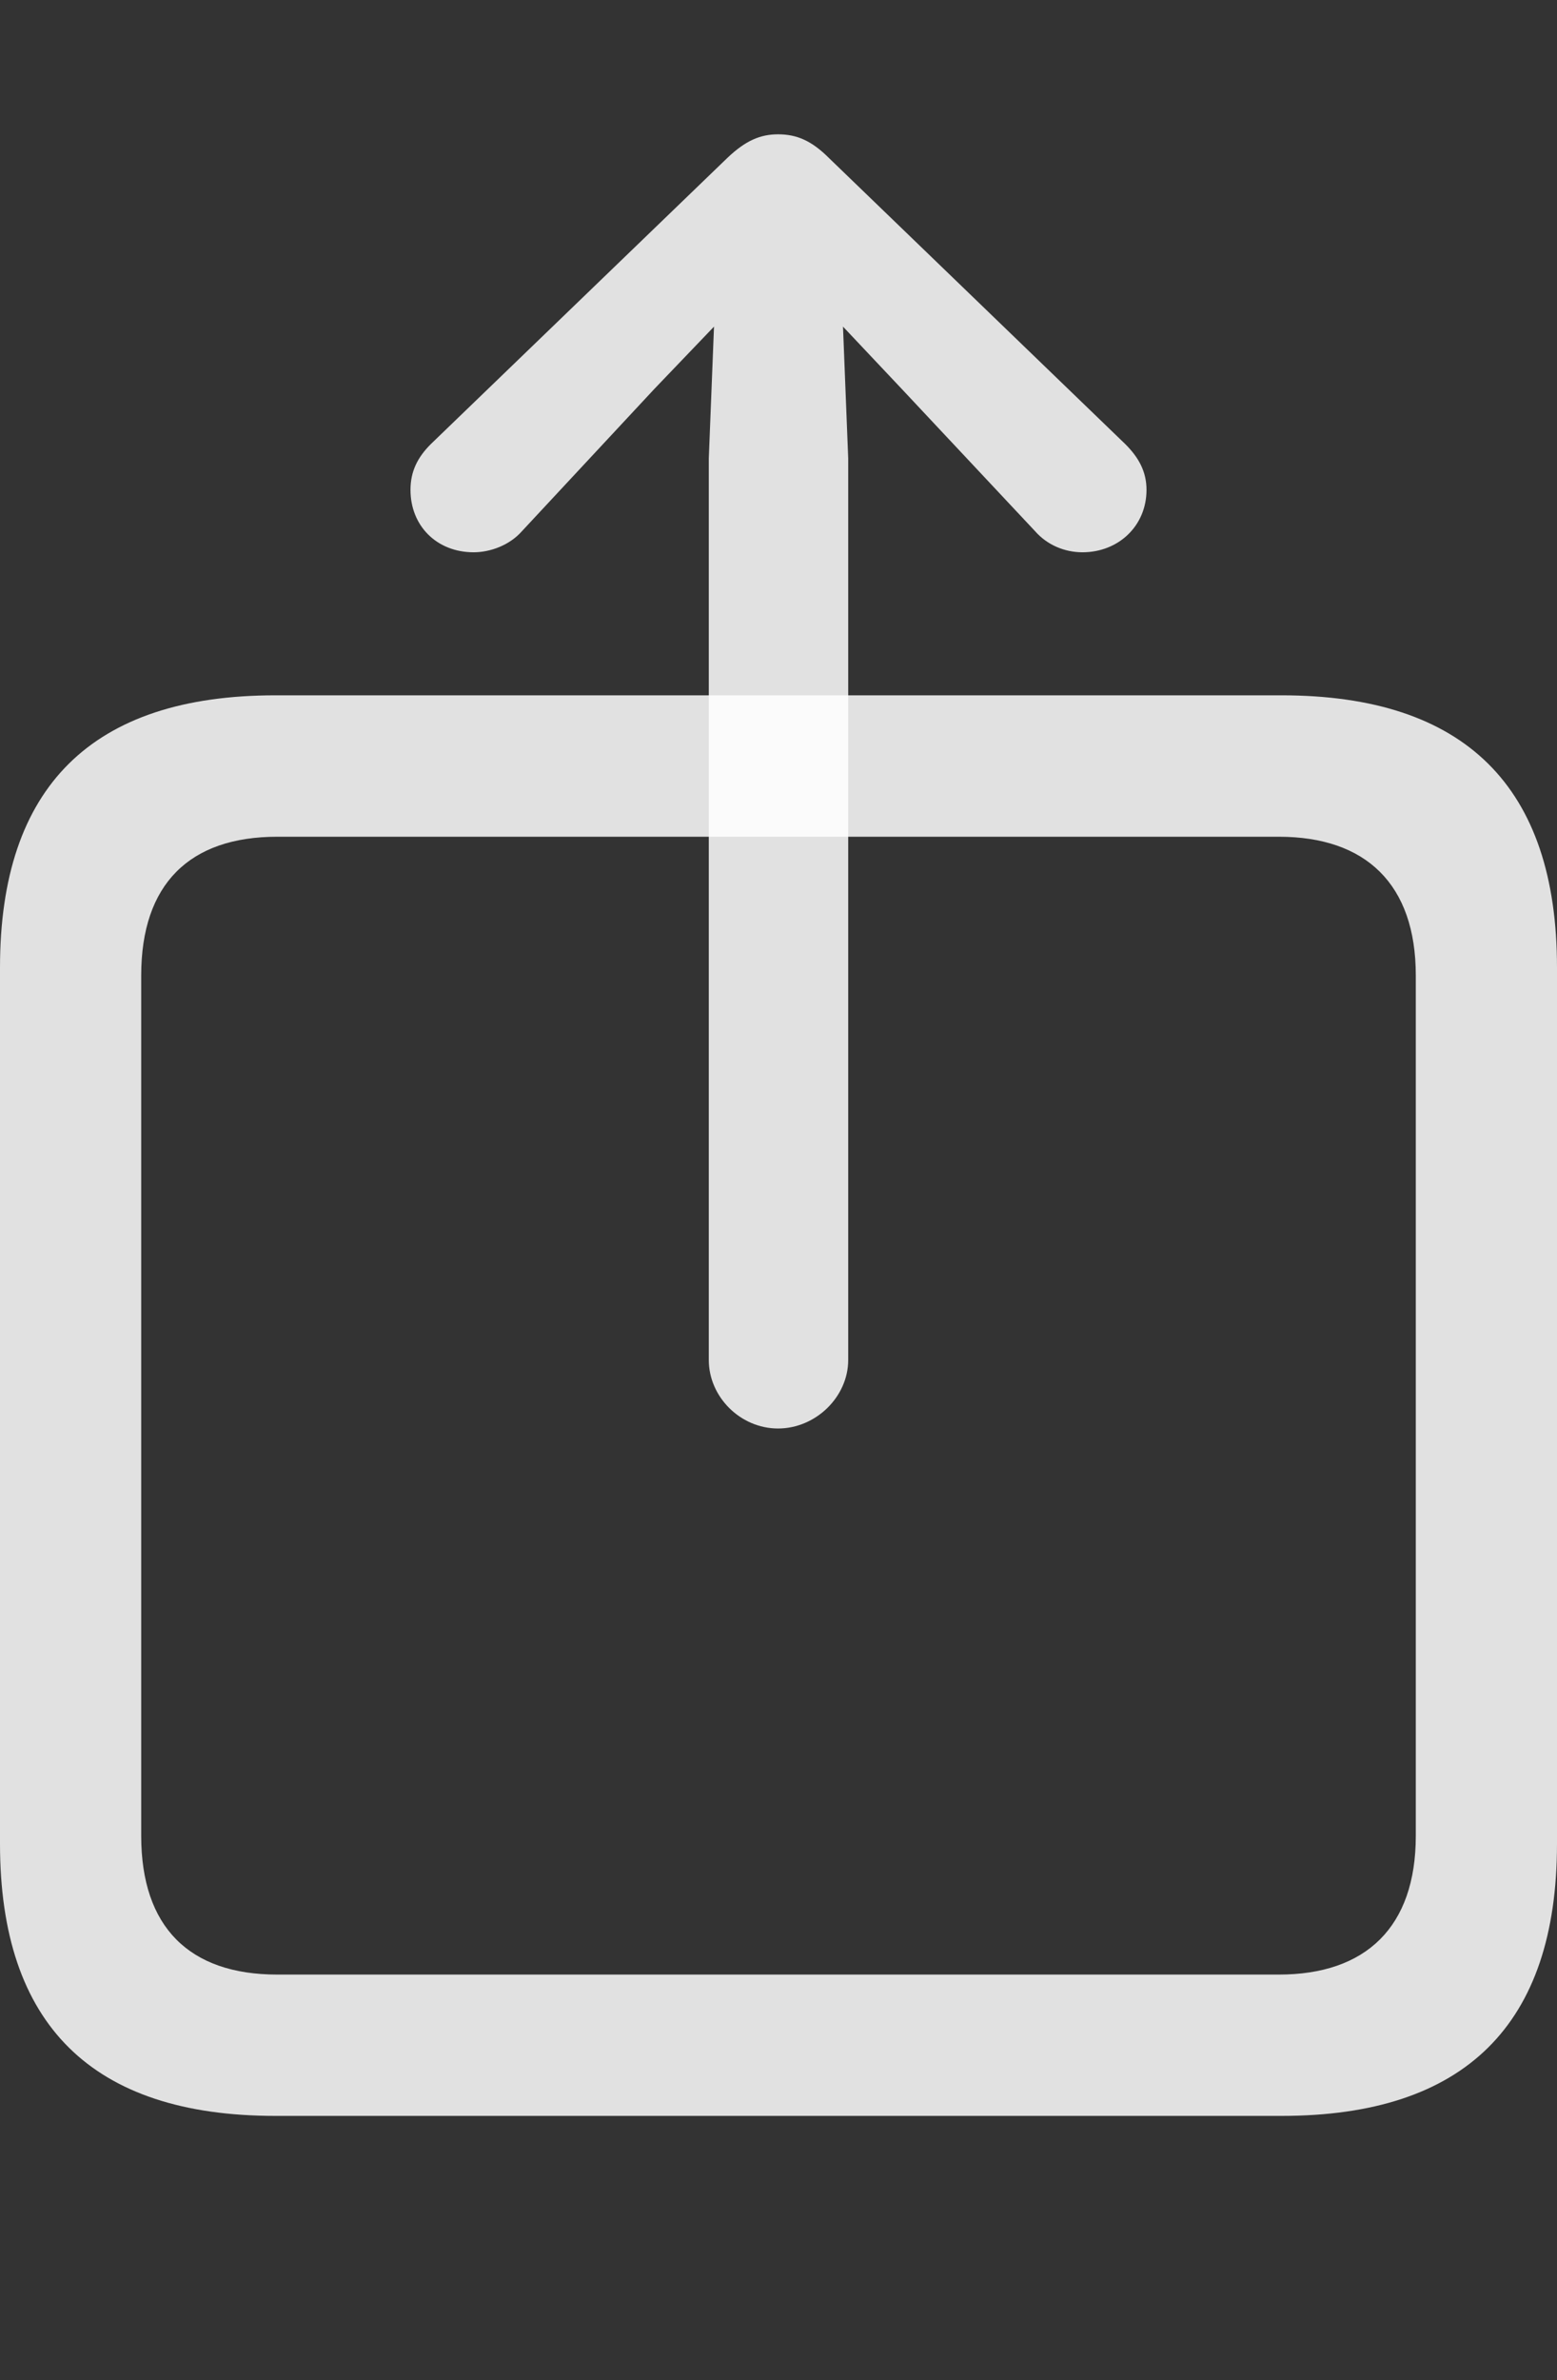 <svg version="1.1" xmlns="http://www.w3.org/2000/svg" xmlns:xlink="http://www.w3.org/1999/xlink" width="17.334" height="26.475">
 <rect width="100%" height="100%" fill="#333333" stroke="none"/>
 <g>
  <rect height="26.475" opacity="0" width="17.334" x="0" y="0"/>
  <path d="M3.066 23.535L14.268 23.535C16.309 23.535 17.334 22.52 17.334 20.508L17.334 10.762C17.334 8.75 16.309 7.734 14.268 7.734L3.066 7.734C1.025 7.734 0 8.75 0 10.762L0 20.508C0 22.52 1.025 23.535 3.066 23.535ZM1.572 20.42L1.572 10.85C1.572 9.834 2.109 9.307 3.086 9.307L14.238 9.307C15.205 9.307 15.762 9.834 15.762 10.85L15.762 20.42C15.762 21.436 15.205 21.963 14.238 21.963L3.086 21.963C2.109 21.963 1.572 21.436 1.572 20.42Z" fill="#ffffff" fill-opacity="0.85"/>
  <!-- <path d="M11.3281 15.127L11.3281 2.64648C11.3281 1.19141 10.127 0 8.66211 0C7.20703 0 6.00586 1.19141 6.00586 2.64648L6.00586 15.127C6.00586 16.5723 7.20703 17.7734 8.66211 17.7734C10.127 17.7734 11.3281 16.5723 11.3281 15.127Z" fill="#ffffff"/> -->
  <path d="M8.662 15.889C9.082 15.889 9.443 15.537 9.443 15.127L9.443 5.098L9.385 3.633L10.039 4.326L11.523 5.908C11.66 6.064 11.855 6.143 12.051 6.143C12.451 6.143 12.764 5.85 12.764 5.449C12.764 5.244 12.676 5.088 12.529 4.941L9.229 1.758C9.033 1.562 8.867 1.494 8.662 1.494C8.467 1.494 8.301 1.562 8.096 1.758L4.795 4.941C4.648 5.088 4.57 5.244 4.57 5.449C4.57 5.85 4.863 6.143 5.273 6.143C5.459 6.143 5.674 6.064 5.811 5.908L7.285 4.326L7.949 3.633L7.891 5.098L7.891 15.127C7.891 15.537 8.242 15.889 8.662 15.889Z" fill="#ffffff" fill-opacity="0.85"/>
 </g>
</svg>
